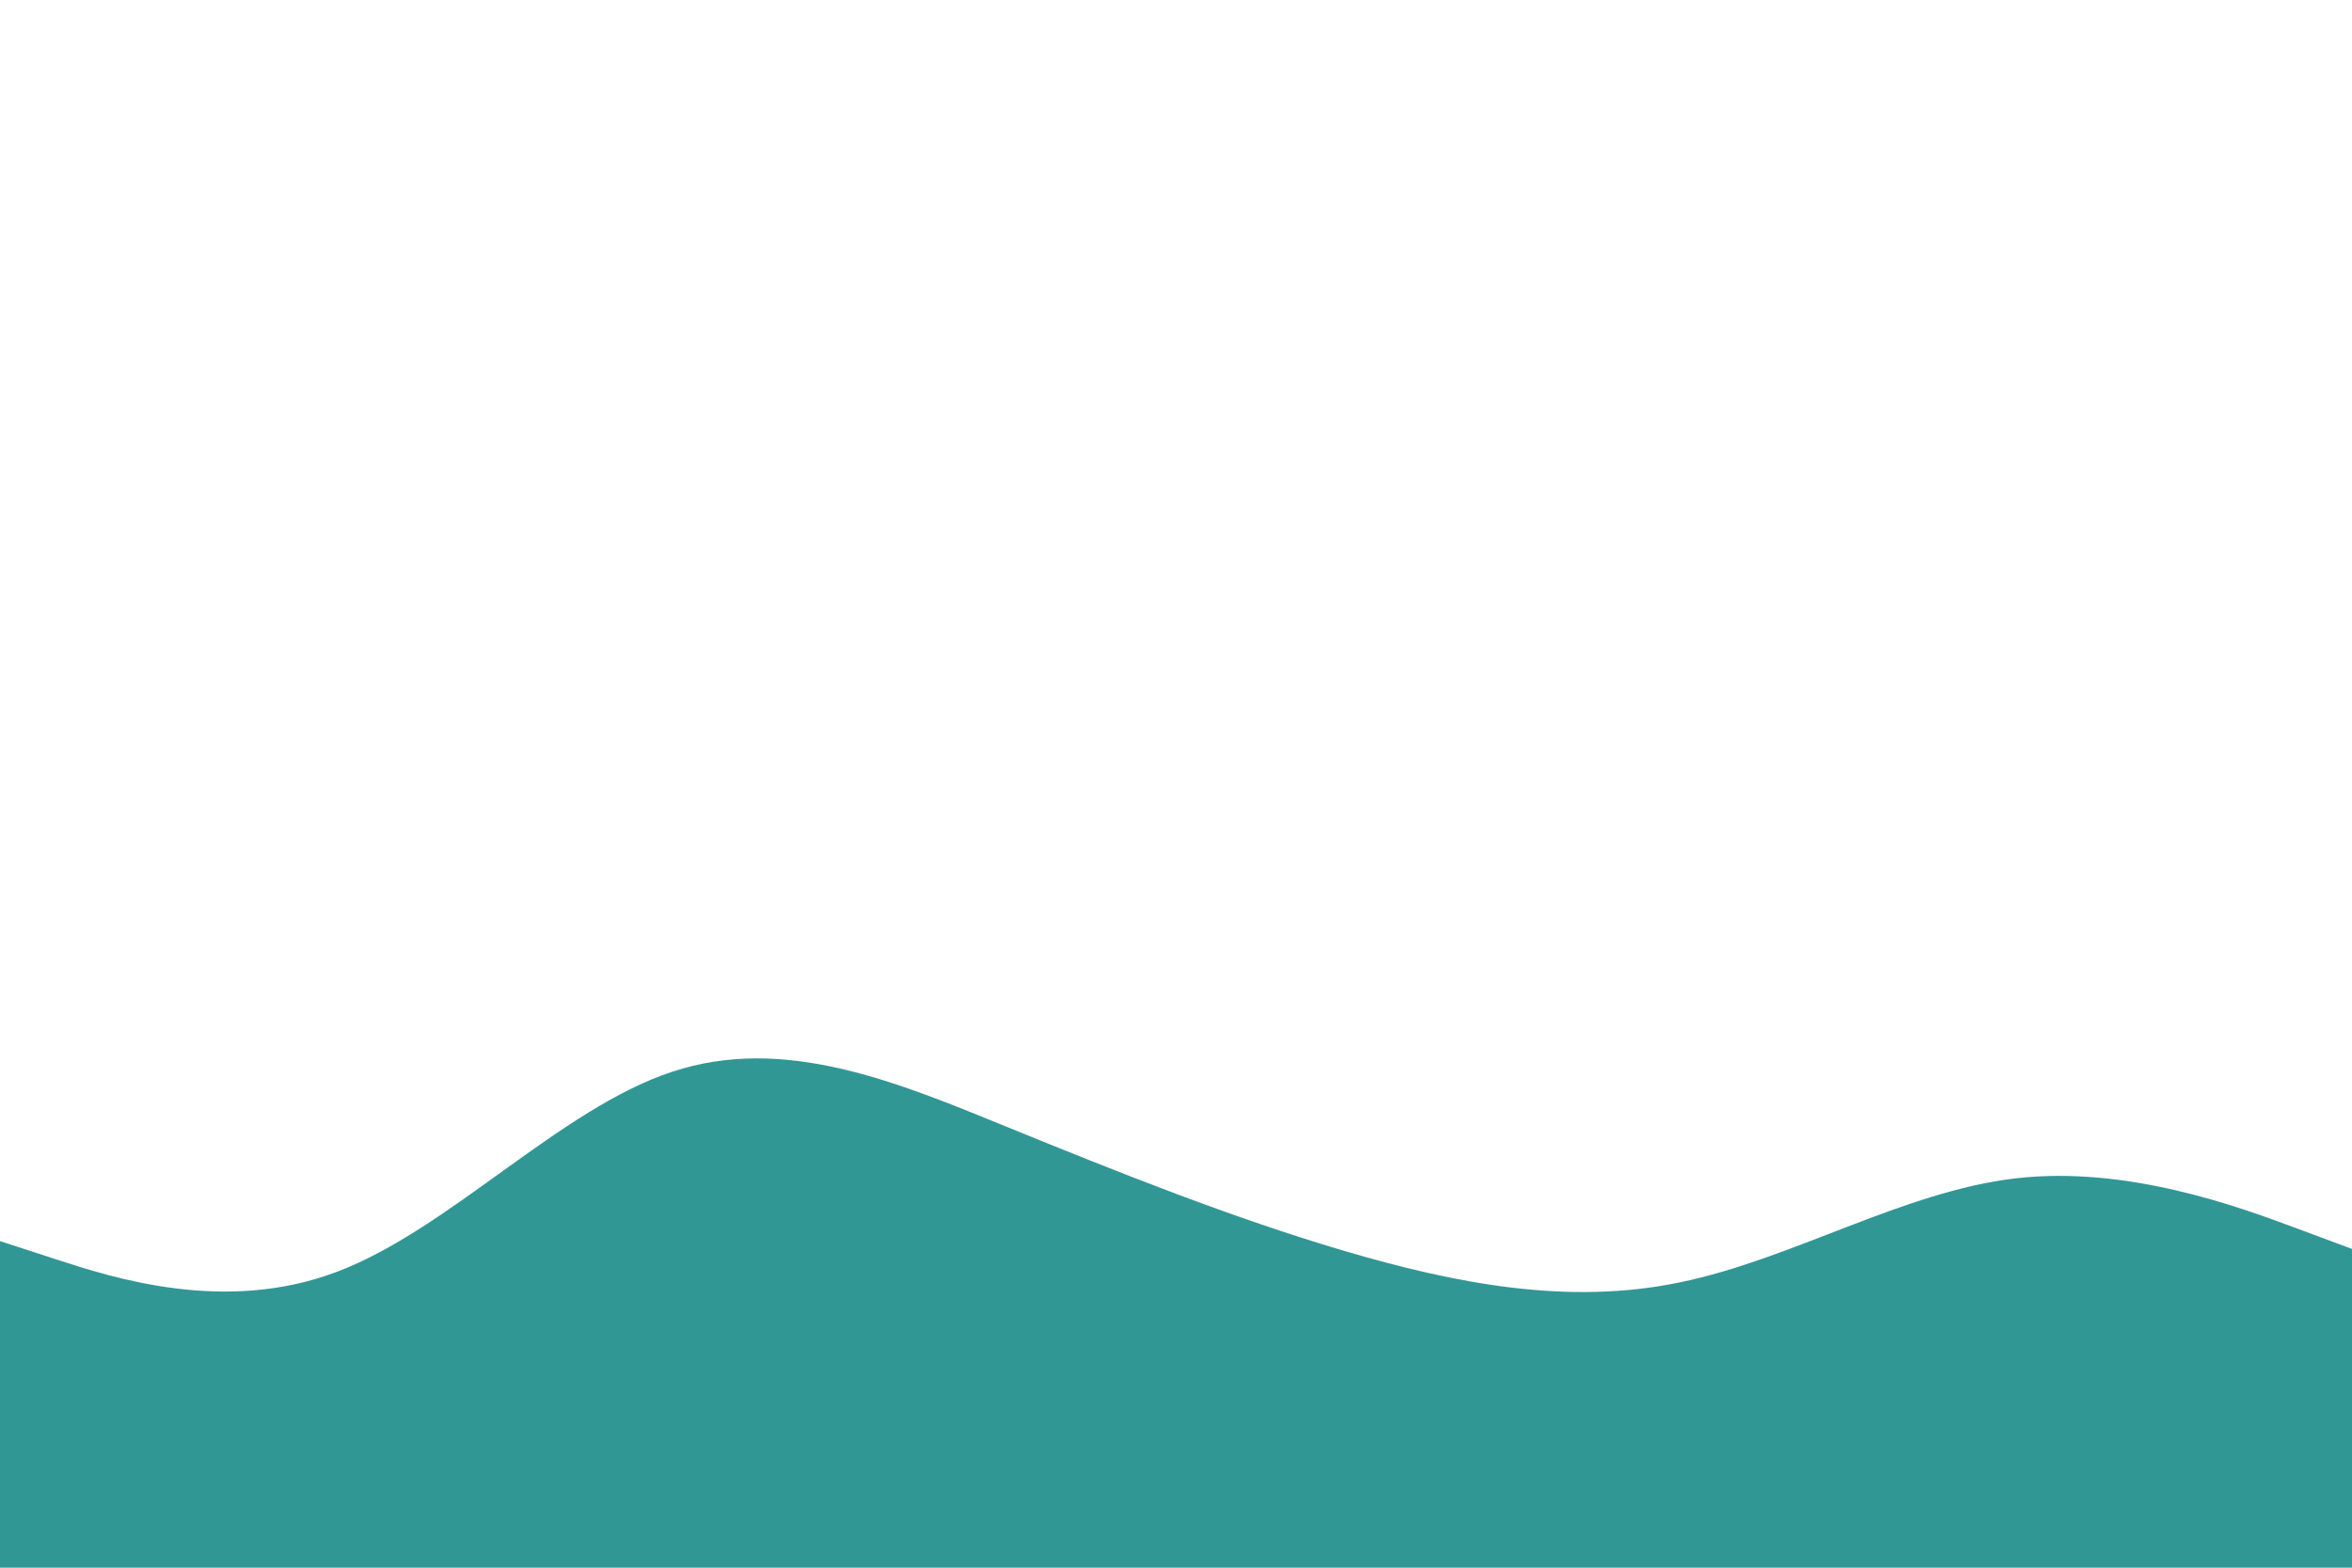 <svg id="visual" viewBox="0 0 900 600" width="900" height="600" xmlns="http://www.w3.org/2000/svg" xmlns:xlink="http://www.w3.org/1999/xlink" version="1.1"><path d="M0 475L21.5 482C43 489 86 503 128.8 486.8C171.7 470.7 214.3 424.3 257.2 410.2C300 396 343 414 385.8 431.5C428.7 449 471.3 466 514.2 478.7C557 491.3 600 499.7 642.8 490.8C685.7 482 728.3 456 771.2 451C814 446 857 462 878.5 470L900 478L900 601L878.5 601C857 601 814 601 771.2 601C728.3 601 685.7 601 642.8 601C600 601 557 601 514.2 601C471.3 601 428.7 601 385.8 601C343 601 300 601 257.2 601C214.3 601 171.7 601 128.8 601C86 601 43 601 21.5 601L0 601Z" fill="#319795" stroke-linecap="round" stroke-linejoin="miter"></path></svg>